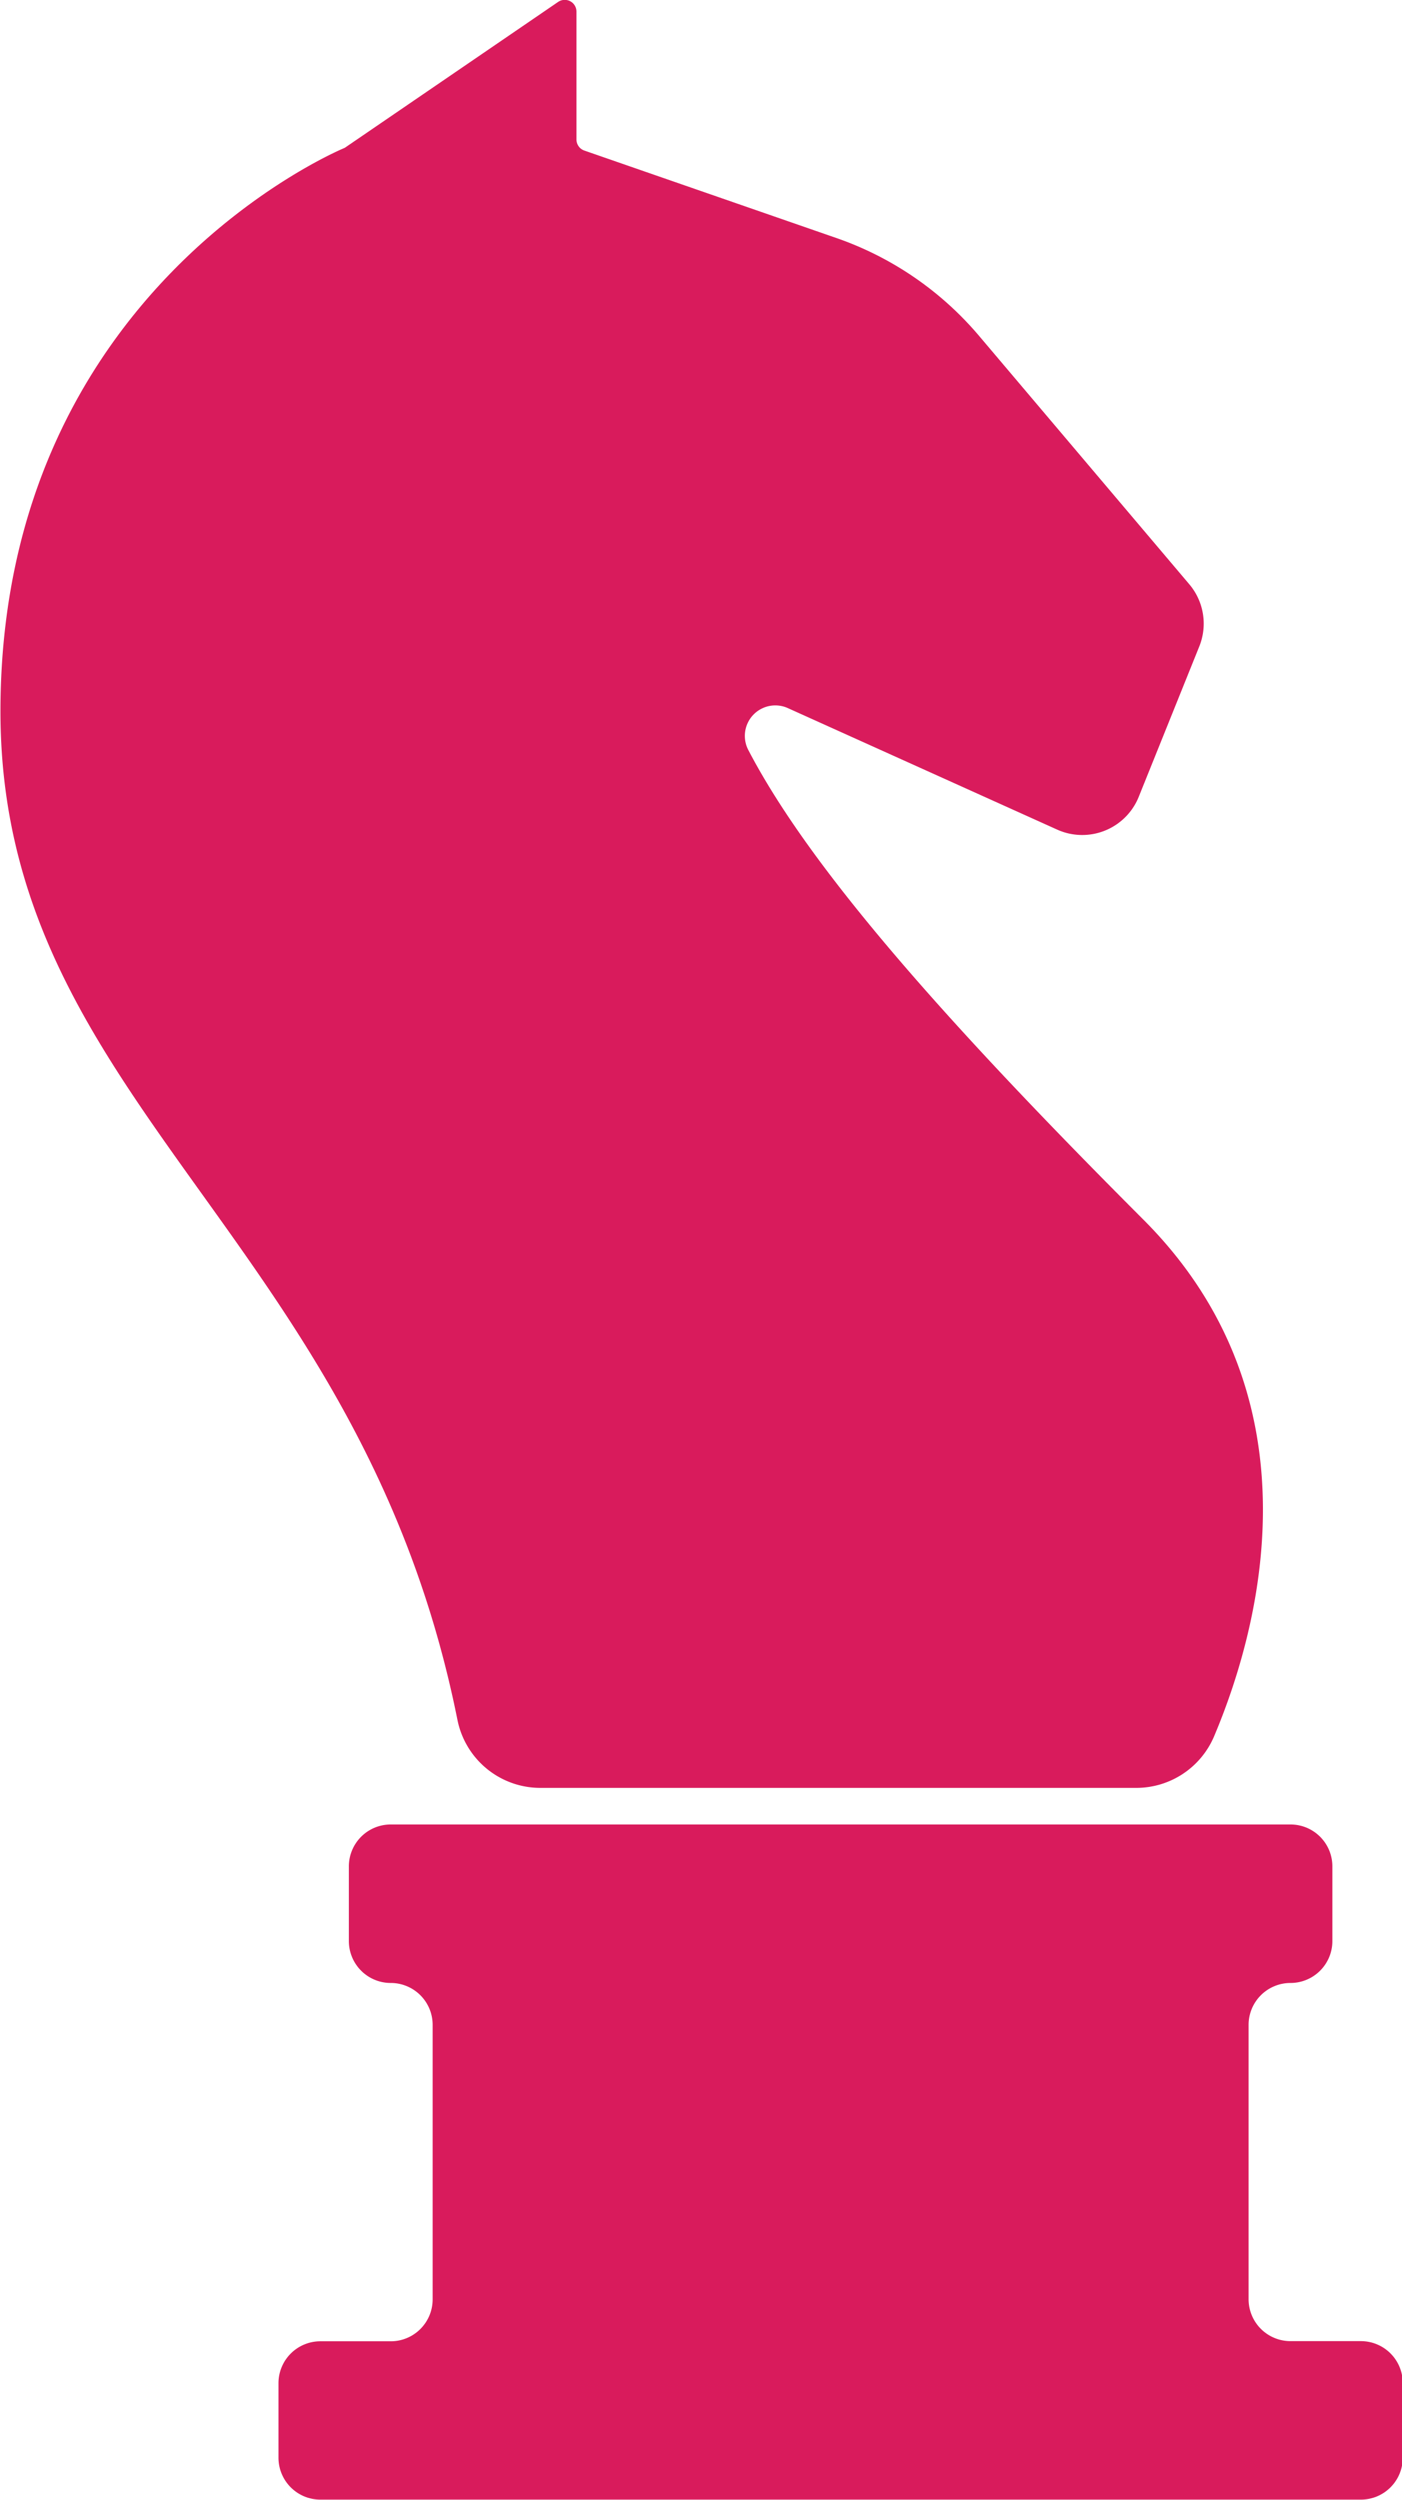 <svg id="Calque_1" data-name="Calque 1" xmlns="http://www.w3.org/2000/svg" viewBox="0 0 92.03 164.02"><defs><style>.cls-1{fill:#d91b5c;}</style></defs><title>Sans titre - 1</title><path class="cls-1" d="M893.6,400.84l14-9.57a.77.77,0,0,1,1.21.64v8.38a.77.77,0,0,0,.52.73l16.55,5.74a21.5,21.5,0,0,1,9.36,6.42l13.81,16.31a4,4,0,0,1,.65,4.05l-4,9.93a4,4,0,0,1-5.3,2.12l-17.74-8a2,2,0,0,0-2.58,2.74c4,7.68,12.75,17.63,25.94,30.83,11.92,11.92,7.47,27.23,4.64,33.92a5.55,5.55,0,0,1-5.11,3.37h-39.1A5.55,5.55,0,0,1,901,504c-6.37-31.79-30-40.49-30-66.18C871,410.08,893.6,400.84,893.6,400.84Z" transform="translate(-870.97 -391.14)"/><path class="cls-1" d="M892,544.76h4.62a2.75,2.75,0,0,0,2.75-2.75V524a2.75,2.75,0,0,0-2.75-2.75h0a2.75,2.75,0,0,1-2.75-2.75v-4.9a2.75,2.75,0,0,1,2.75-2.75h59.06a2.75,2.75,0,0,1,2.75,2.75v4.9a2.75,2.75,0,0,1-2.75,2.75,2.75,2.75,0,0,0-2.75,2.75v18a2.75,2.75,0,0,0,2.75,2.75h4.62a2.75,2.75,0,0,1,2.75,2.75v4.9a2.75,2.75,0,0,1-2.75,2.75H892a2.75,2.75,0,0,1-2.75-2.75v-4.9A2.75,2.75,0,0,1,892,544.76Z" transform="translate(-870.97 -391.14)"/></svg>
